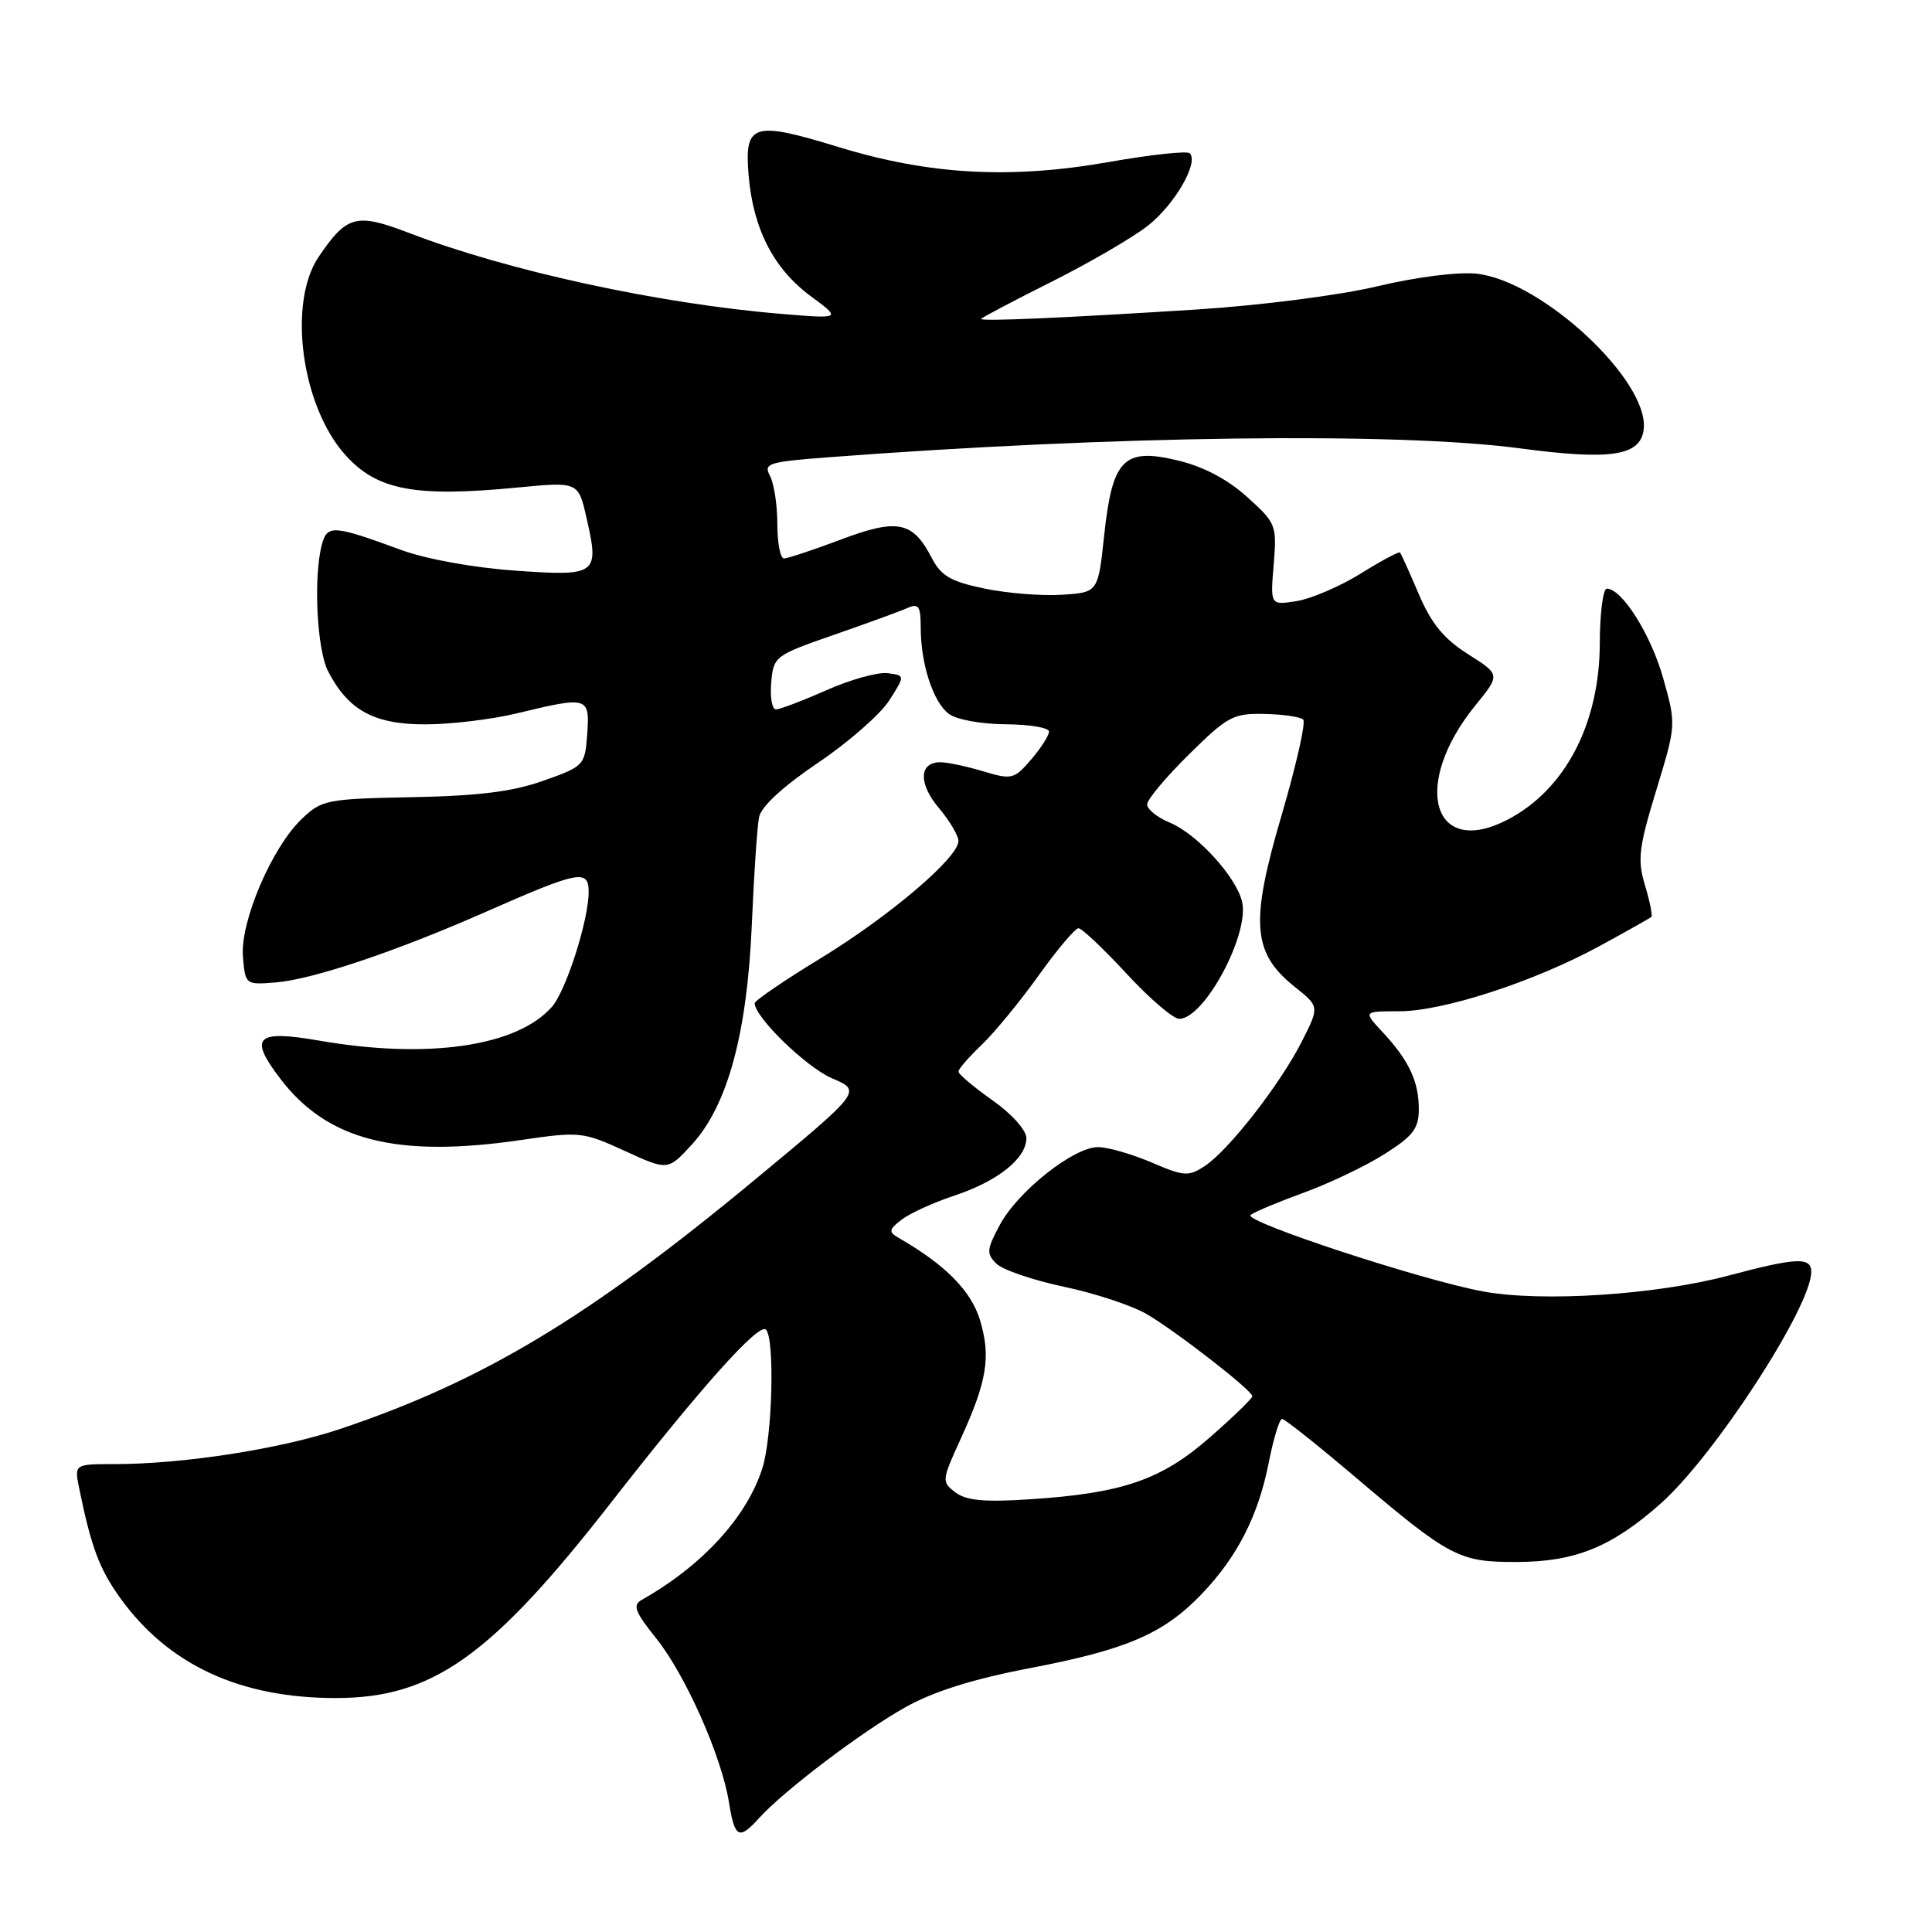 <?xml version="1.0" encoding="UTF-8" standalone="no"?>
<!DOCTYPE svg PUBLIC "-//W3C//DTD SVG 1.1//EN" "http://www.w3.org/Graphics/SVG/1.1/DTD/svg11.dtd" >
<svg xmlns="http://www.w3.org/2000/svg" xmlns:xlink="http://www.w3.org/1999/xlink" version="1.1" viewBox="0 0 256 256">
 <g >
 <path fill="currentColor"
d=" M 100.60 240.89 C 103.87 237.27 114.26 229.40 120.00 226.20 C 123.75 224.11 129.00 222.46 136.50 221.03 C 149.27 218.59 154.17 216.48 159.18 211.27 C 163.94 206.32 166.73 200.86 168.12 193.78 C 168.75 190.60 169.54 188.00 169.88 188.01 C 170.22 188.01 174.55 191.45 179.50 195.65 C 192.13 206.37 193.32 207.00 201.00 206.97 C 208.73 206.95 213.58 204.98 220.08 199.20 C 227.19 192.88 240.00 173.16 240.00 168.53 C 240.00 166.53 238.06 166.62 229.00 169.03 C 219.37 171.59 204.28 172.56 196.50 171.12 C 188.32 169.61 164.73 161.85 165.71 161.00 C 166.14 160.62 169.31 159.29 172.74 158.04 C 176.17 156.79 181.01 154.48 183.49 152.90 C 187.25 150.52 188.00 149.53 188.00 146.96 C 188.00 143.29 186.68 140.49 183.19 136.75 C 180.63 134.00 180.63 134.00 185.39 134.00 C 191.24 134.00 203.31 130.07 212.00 125.33 C 215.57 123.38 218.64 121.66 218.82 121.49 C 218.99 121.33 218.61 119.44 217.97 117.31 C 216.95 113.91 217.14 112.33 219.46 104.72 C 222.10 96.06 222.11 96.01 220.39 89.90 C 218.77 84.11 214.93 78.00 212.91 78.00 C 212.41 78.00 211.99 81.26 211.98 85.25 C 211.95 95.90 207.40 104.62 199.80 108.59 C 189.77 113.83 186.97 103.93 195.51 93.45 C 198.81 89.39 198.81 89.39 194.52 86.68 C 191.32 84.65 189.66 82.63 188.00 78.73 C 186.77 75.85 185.65 73.37 185.51 73.21 C 185.37 73.05 183.03 74.30 180.32 75.99 C 177.60 77.68 173.79 79.32 171.85 79.64 C 168.32 80.21 168.32 80.21 168.77 74.82 C 169.20 69.58 169.10 69.32 165.25 65.85 C 162.66 63.51 159.48 61.83 156.05 61.01 C 148.88 59.29 147.39 60.82 146.30 71.00 C 145.50 78.50 145.50 78.50 140.69 78.81 C 138.04 78.98 133.42 78.61 130.42 77.98 C 125.99 77.06 124.70 76.31 123.48 73.96 C 120.95 69.07 118.95 68.66 111.43 71.49 C 107.76 72.87 104.37 74.00 103.88 74.00 C 103.40 74.00 103.00 71.95 103.00 69.43 C 103.00 66.92 102.56 64.06 102.03 63.06 C 101.14 61.40 101.78 61.20 109.78 60.59 C 147.34 57.73 185.05 57.24 201.33 59.40 C 213.46 61.02 217.38 60.42 217.80 56.89 C 218.56 50.48 204.37 37.24 195.69 36.27 C 193.26 36.00 187.76 36.69 182.57 37.92 C 177.56 39.12 167.05 40.47 158.57 41.01 C 141.25 42.11 129.99 42.61 130.00 42.26 C 130.00 42.13 134.16 39.93 139.25 37.38 C 144.34 34.83 150.13 31.46 152.12 29.89 C 155.67 27.09 158.87 21.54 157.65 20.31 C 157.30 19.97 152.45 20.49 146.86 21.48 C 133.83 23.76 123.12 23.16 111.10 19.48 C 99.75 16.00 98.61 16.36 99.20 23.27 C 99.80 30.34 102.52 35.63 107.42 39.24 C 111.50 42.25 111.50 42.25 103.50 41.59 C 87.30 40.24 67.32 35.90 54.26 30.89 C 47.21 28.19 45.99 28.50 42.25 33.99 C 38.08 40.11 39.93 53.85 45.80 60.33 C 49.99 64.97 55.01 65.91 68.56 64.60 C 76.62 63.83 76.62 63.83 77.71 68.59 C 79.44 76.15 79.14 76.38 68.24 75.61 C 62.73 75.22 56.44 74.08 53.15 72.87 C 44.14 69.56 43.36 69.51 42.65 72.16 C 41.51 76.44 41.98 86.06 43.48 88.96 C 46.15 94.13 49.59 96.00 56.38 95.98 C 59.75 95.98 65.20 95.32 68.50 94.52 C 77.93 92.24 78.16 92.31 77.81 97.25 C 77.51 101.42 77.40 101.54 72.00 103.45 C 67.94 104.90 63.40 105.46 54.63 105.63 C 43.27 105.85 42.63 105.98 39.97 108.53 C 36.00 112.33 31.81 122.15 32.19 126.76 C 32.50 130.47 32.54 130.50 36.50 130.18 C 41.39 129.80 52.48 126.07 64.50 120.77 C 76.74 115.38 78.00 115.14 78.00 118.20 C 78.00 121.91 75.01 131.26 73.15 133.39 C 68.54 138.67 56.67 140.39 42.25 137.88 C 33.88 136.43 32.91 137.42 37.20 143.01 C 43.43 151.14 52.60 153.46 69.02 151.06 C 76.81 149.92 77.24 149.96 82.78 152.50 C 88.50 155.12 88.50 155.12 91.68 151.65 C 96.41 146.49 99.00 136.96 99.62 122.50 C 99.90 115.90 100.33 109.50 100.58 108.27 C 100.86 106.87 103.77 104.19 108.38 101.08 C 112.42 98.36 116.67 94.63 117.83 92.81 C 119.94 89.50 119.94 89.50 117.62 89.20 C 116.34 89.03 112.70 90.04 109.52 91.45 C 106.35 92.85 103.33 94.00 102.82 94.00 C 102.30 94.00 102.02 92.40 102.19 90.45 C 102.49 86.97 102.67 86.84 110.50 84.12 C 114.90 82.59 119.29 80.99 120.25 80.56 C 121.72 79.91 122.00 80.32 122.00 83.15 C 122.00 87.97 123.64 93.01 125.71 94.58 C 126.72 95.35 130.00 95.95 133.25 95.97 C 136.41 95.99 139.00 96.42 139.00 96.94 C 139.00 97.46 137.93 99.13 136.63 100.64 C 134.38 103.26 134.07 103.34 130.27 102.20 C 128.07 101.54 125.52 101.00 124.60 101.00 C 121.77 101.00 121.67 103.82 124.40 107.06 C 125.83 108.76 127.00 110.73 127.00 111.44 C 127.00 113.63 117.91 121.37 108.75 126.97 C 103.94 129.90 100.00 132.59 100.00 132.93 C 100.00 134.78 106.88 141.46 110.27 142.89 C 114.21 144.57 114.21 144.57 99.85 156.46 C 77.94 174.61 63.89 183.04 45.00 189.37 C 37.14 192.00 24.27 194.00 15.20 194.00 C 9.84 194.00 9.84 194.00 10.50 197.25 C 12.10 205.07 13.18 207.94 16.00 211.84 C 22.37 220.63 31.82 225.00 44.49 225.00 C 57.31 225.00 65.06 219.50 80.96 199.11 C 92.86 183.85 100.54 175.26 101.49 176.18 C 102.68 177.33 102.35 190.42 101.01 194.57 C 98.93 201.06 93.06 207.45 85.02 212.00 C 83.80 212.69 84.14 213.59 86.92 217.05 C 90.81 221.89 95.61 232.69 96.59 238.81 C 97.35 243.57 97.91 243.86 100.60 240.89 Z  M 126.60 197.75 C 124.76 196.35 124.78 196.17 127.25 190.76 C 130.79 183.03 131.32 179.81 129.86 174.94 C 128.69 171.04 125.25 167.56 119.00 163.98 C 117.72 163.24 117.79 162.89 119.50 161.59 C 120.60 160.75 123.75 159.32 126.50 158.41 C 132.22 156.51 136.00 153.49 136.00 150.81 C 136.00 149.75 134.06 147.59 131.50 145.79 C 129.03 144.04 127.00 142.34 127.00 141.99 C 127.00 141.65 128.39 140.05 130.08 138.44 C 131.77 136.82 135.17 132.69 137.63 129.25 C 140.09 125.81 142.46 123.00 142.91 123.00 C 143.35 123.00 146.21 125.70 149.26 129.00 C 152.31 132.30 155.45 135.00 156.25 135.00 C 159.60 135.00 165.64 123.69 164.57 119.43 C 163.73 116.09 158.59 110.49 155.00 109.00 C 153.35 108.32 152.00 107.23 152.00 106.59 C 152.00 105.95 154.49 102.97 157.54 99.97 C 162.65 94.92 163.41 94.51 167.55 94.60 C 170.01 94.65 172.32 94.99 172.68 95.35 C 173.05 95.71 171.75 101.44 169.80 108.09 C 165.63 122.28 165.94 126.27 171.56 130.76 C 174.84 133.38 174.84 133.38 172.50 138.00 C 169.62 143.68 162.80 152.43 159.63 154.51 C 157.48 155.92 156.87 155.88 152.56 154.02 C 149.96 152.91 146.78 152.00 145.49 152.00 C 142.27 152.00 134.92 157.81 132.51 162.26 C 130.74 165.53 130.68 166.11 132.01 167.43 C 132.83 168.25 136.86 169.63 140.97 170.50 C 145.08 171.36 150.03 173.00 151.97 174.14 C 155.88 176.43 165.89 184.21 165.94 185.00 C 165.96 185.28 163.44 187.72 160.35 190.43 C 153.90 196.09 148.78 197.86 136.50 198.66 C 130.45 199.06 128.04 198.84 126.60 197.75 Z "/>
</g>
</svg>